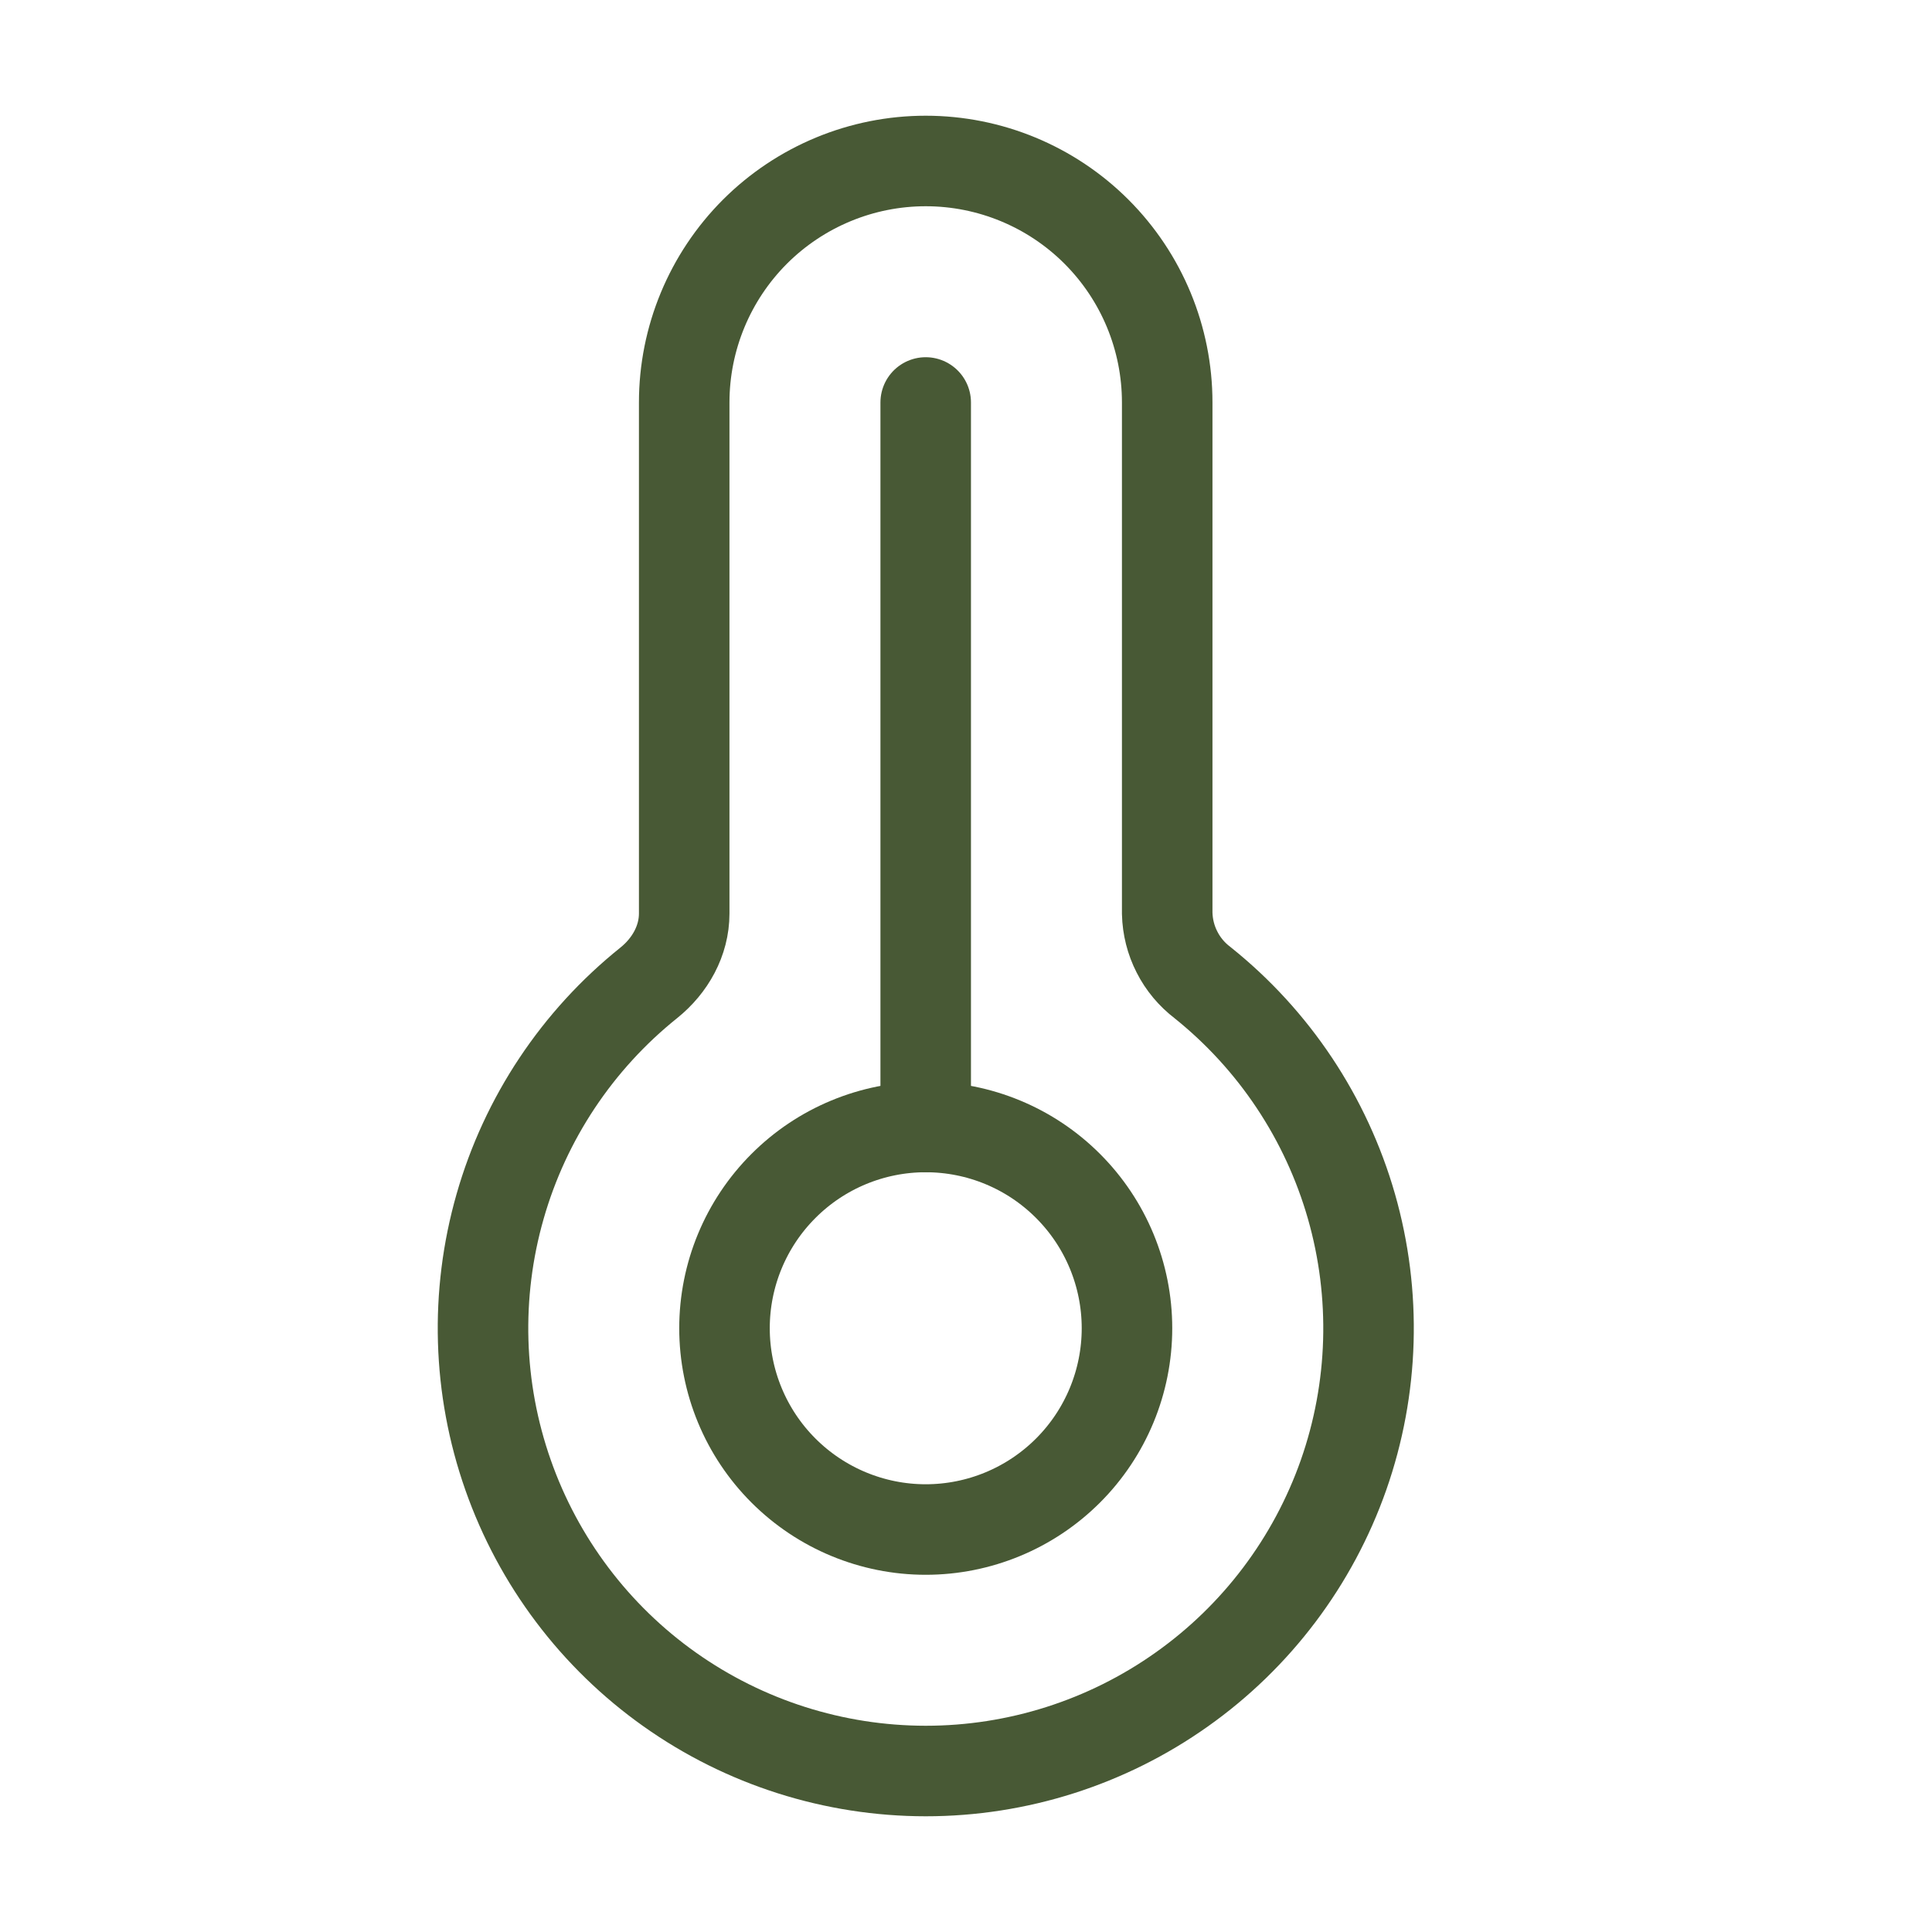 <svg width="28" height="28" viewBox="0 0 28 28" fill="none" xmlns="http://www.w3.org/2000/svg">
<path d="M13.416 25.667C14.746 25.667 16.043 25.254 17.127 24.485C18.212 23.717 19.031 22.63 19.472 21.376C19.912 20.122 19.952 18.761 19.586 17.483C19.22 16.205 18.466 15.072 17.428 14.241C17.273 14.123 17.146 13.972 17.058 13.798C16.969 13.625 16.921 13.433 16.916 13.238V5.833C16.916 4.905 16.548 4.015 15.891 3.358C15.235 2.702 14.345 2.333 13.416 2.333C12.488 2.333 11.598 2.702 10.941 3.358C10.285 4.015 9.916 4.905 9.916 5.833V13.239C9.916 13.634 9.712 13.995 9.404 14.243C8.367 15.074 7.613 16.206 7.248 17.484C6.882 18.762 6.922 20.122 7.363 21.376C7.803 22.63 8.622 23.717 9.706 24.485C10.791 25.254 12.087 25.666 13.416 25.667Z" stroke="#485935" stroke-width="1.312"/>
<path d="M16.333 19.25C16.333 20.023 16.026 20.765 15.479 21.312C14.932 21.859 14.19 22.167 13.416 22.167C12.643 22.167 11.901 21.859 11.354 21.312C10.807 20.765 10.5 20.023 10.5 19.25C10.5 18.476 10.807 17.735 11.354 17.188C11.901 16.64 12.643 16.333 13.416 16.333C14.19 16.333 14.932 16.64 15.479 17.188C16.026 17.735 16.333 18.476 16.333 19.25Z" stroke="#485935" stroke-width="1.312"/>
<path d="M13.416 16.333V5.833" stroke="#485935" stroke-width="1.312" stroke-linecap="round"/>
</svg>
